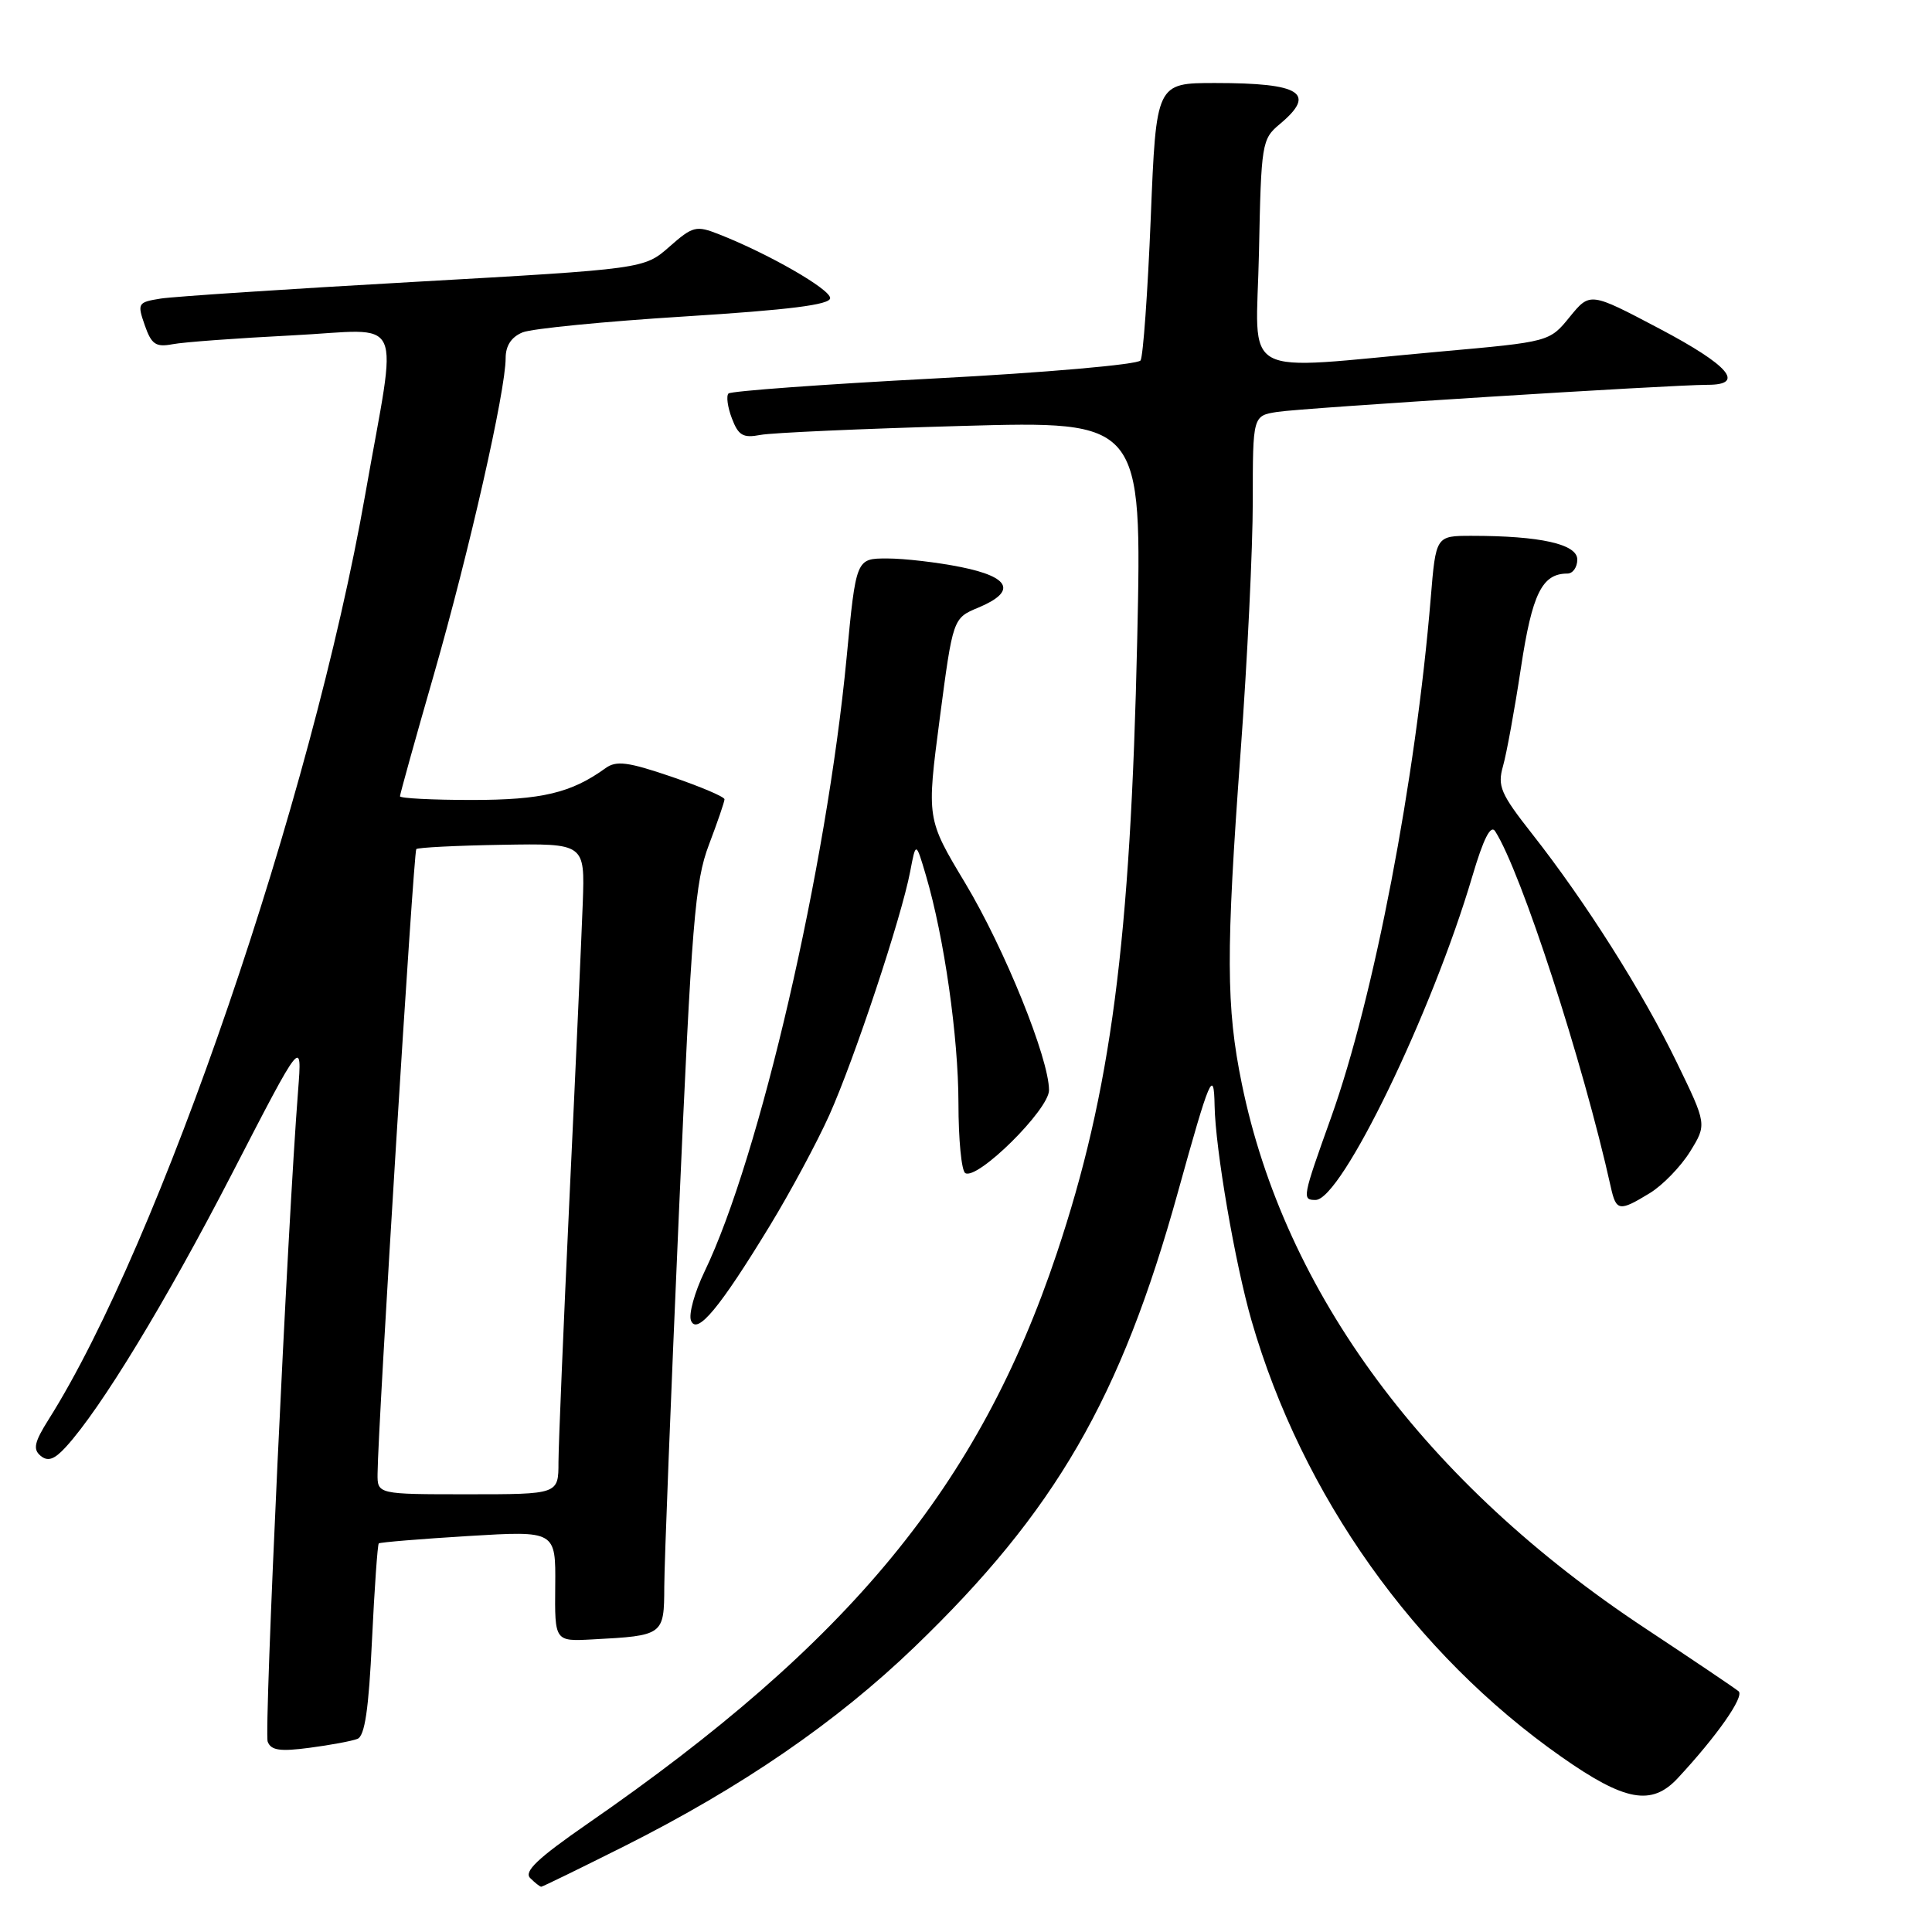 <?xml version="1.0" encoding="UTF-8" standalone="no"?>
<!DOCTYPE svg PUBLIC "-//W3C//DTD SVG 1.1//EN" "http://www.w3.org/Graphics/SVG/1.1/DTD/svg11.dtd" >
<svg xmlns="http://www.w3.org/2000/svg" xmlns:xlink="http://www.w3.org/1999/xlink" version="1.1" viewBox="0 0 256 256">
 <g >
 <path fill="currentColor"
d=" M 82.77 244.61 C 98.30 236.80 110.82 228.20 121.17 218.24 C 139.84 200.27 148.51 185.30 156.09 157.93 C 160.30 142.75 160.85 141.45 160.94 146.50 C 161.04 152.25 163.65 167.42 165.84 175.01 C 172.53 198.16 187.43 219.14 206.91 232.80 C 215.30 238.69 218.84 239.34 222.30 235.63 C 227.49 230.05 231.18 224.79 230.37 224.10 C 229.89 223.70 224.32 219.94 218.00 215.76 C 188.91 196.54 170.22 171.32 164.55 143.62 C 162.46 133.43 162.43 126.24 164.39 99.59 C 165.28 87.54 166.00 72.60 166.00 66.39 C 166.00 55.09 166.00 55.09 169.25 54.58 C 172.61 54.05 221.36 50.99 226.25 50.99 C 231.33 51.00 229.11 48.41 219.85 43.53 C 210.69 38.70 210.69 38.70 208.00 41.99 C 205.32 45.29 205.32 45.29 190.91 46.58 C 163.60 49.03 166.47 50.60 166.82 33.45 C 167.11 19.00 167.20 18.43 169.56 16.46 C 174.50 12.34 172.40 11.00 161.02 11.00 C 153.20 11.00 153.20 11.00 152.48 28.89 C 152.08 38.73 151.47 47.22 151.13 47.76 C 150.78 48.30 138.53 49.38 123.81 50.15 C 109.12 50.92 96.85 51.82 96.53 52.14 C 96.21 52.46 96.41 53.95 96.98 55.44 C 97.84 57.71 98.46 58.07 100.76 57.63 C 102.26 57.34 114.26 56.81 127.41 56.44 C 151.32 55.77 151.32 55.77 150.69 84.63 C 149.80 124.87 147.21 144.63 140.02 166.10 C 129.72 196.86 112.64 217.61 77.80 241.69 C 71.26 246.22 69.39 247.99 70.25 248.85 C 70.88 249.48 71.54 250.00 71.72 250.00 C 71.89 250.00 76.86 247.57 82.77 244.61 Z  M 47.36 230.41 C 48.34 230.04 48.86 226.47 49.29 217.34 C 49.62 210.43 50.03 204.66 50.19 204.51 C 50.36 204.36 55.71 203.92 62.07 203.53 C 73.64 202.83 73.64 202.83 73.57 210.16 C 73.50 217.50 73.50 217.50 78.50 217.23 C 87.93 216.73 88.00 216.68 88.02 210.23 C 88.03 207.08 88.90 184.90 89.95 160.95 C 91.65 122.16 92.09 116.80 93.93 111.95 C 95.07 108.95 96.00 106.23 96.00 105.91 C 96.00 105.58 92.84 104.24 88.98 102.92 C 83.20 100.95 81.66 100.75 80.23 101.79 C 75.69 105.07 71.79 106.00 62.53 106.00 C 57.29 106.00 53.00 105.78 53.00 105.51 C 53.00 105.24 55.02 97.96 57.50 89.35 C 62.18 73.04 67.00 51.79 67.00 47.46 C 67.00 45.80 67.76 44.65 69.25 44.04 C 70.49 43.54 80.16 42.59 90.75 41.93 C 104.60 41.06 110.00 40.38 110.00 39.50 C 110.00 38.31 101.79 33.60 95.26 31.04 C 92.24 29.85 91.80 29.96 88.69 32.70 C 85.35 35.63 85.35 35.63 54.92 37.35 C 38.19 38.29 23.07 39.29 21.31 39.56 C 18.25 40.05 18.17 40.18 19.18 43.09 C 20.07 45.64 20.64 46.03 22.87 45.61 C 24.31 45.33 31.44 44.81 38.70 44.44 C 53.93 43.68 52.70 41.00 48.40 65.50 C 41.30 105.91 21.15 164.79 6.44 188.09 C 4.55 191.09 4.34 192.04 5.38 192.90 C 6.34 193.70 7.20 193.40 8.72 191.74 C 13.34 186.70 21.99 172.47 30.75 155.50 C 40.04 137.50 40.04 137.50 39.50 144.50 C 38.09 162.49 34.97 229.47 35.47 230.78 C 35.91 231.94 37.11 232.11 41.03 231.59 C 43.78 231.23 46.63 230.70 47.36 230.41 Z  M 102.01 162.41 C 104.72 157.96 108.27 151.36 109.90 147.73 C 113.21 140.34 119.43 121.62 120.60 115.50 C 121.36 111.50 121.36 111.50 122.69 116.00 C 125.11 124.21 126.99 137.39 127.00 146.19 C 127.00 150.97 127.40 155.13 127.90 155.44 C 129.50 156.43 139.00 147.03 139.00 144.46 C 139.00 140.25 133.10 125.68 127.88 116.99 C 122.78 108.50 122.78 108.50 124.52 95.21 C 126.27 81.91 126.27 81.91 129.64 80.51 C 134.73 78.38 133.90 76.46 127.33 75.14 C 124.22 74.51 119.81 74.00 117.55 74.00 C 113.43 74.00 113.43 74.00 112.18 87.14 C 109.52 115.02 100.65 153.35 93.36 168.48 C 92.04 171.22 91.23 174.14 91.56 174.98 C 92.34 176.96 95.35 173.35 102.01 162.41 Z  M 218.60 158.10 C 220.31 157.06 222.71 154.58 223.94 152.60 C 226.17 148.99 226.17 148.99 222.17 140.75 C 217.68 131.48 210.07 119.46 203.02 110.50 C 198.83 105.17 198.40 104.17 199.16 101.50 C 199.63 99.85 200.70 94.00 201.53 88.50 C 203.02 78.65 204.33 76.00 207.69 76.00 C 208.41 76.00 209.00 75.16 209.00 74.14 C 209.00 72.10 204.11 71.00 194.99 71.00 C 190.26 71.00 190.26 71.00 189.58 79.25 C 187.58 103.37 182.07 132.11 176.40 148.00 C 172.55 158.75 172.51 159.00 174.32 159.00 C 177.74 159.00 189.74 134.22 195.08 116.15 C 196.57 111.10 197.53 109.22 198.12 110.15 C 201.56 115.51 209.77 140.76 213.43 157.25 C 214.15 160.51 214.55 160.57 218.60 158.10 Z  M 50.03 195.25 C 50.08 188.89 54.80 112.87 55.16 112.51 C 55.37 112.30 60.49 112.04 66.52 111.94 C 77.50 111.75 77.50 111.75 77.22 119.63 C 77.06 123.96 76.28 141.45 75.47 158.50 C 74.67 175.55 74.01 191.41 74.00 193.75 C 74.00 198.00 74.00 198.00 62.00 198.00 C 50.00 198.00 50.00 198.00 50.03 195.25 Z "/>
</g>
</svg>